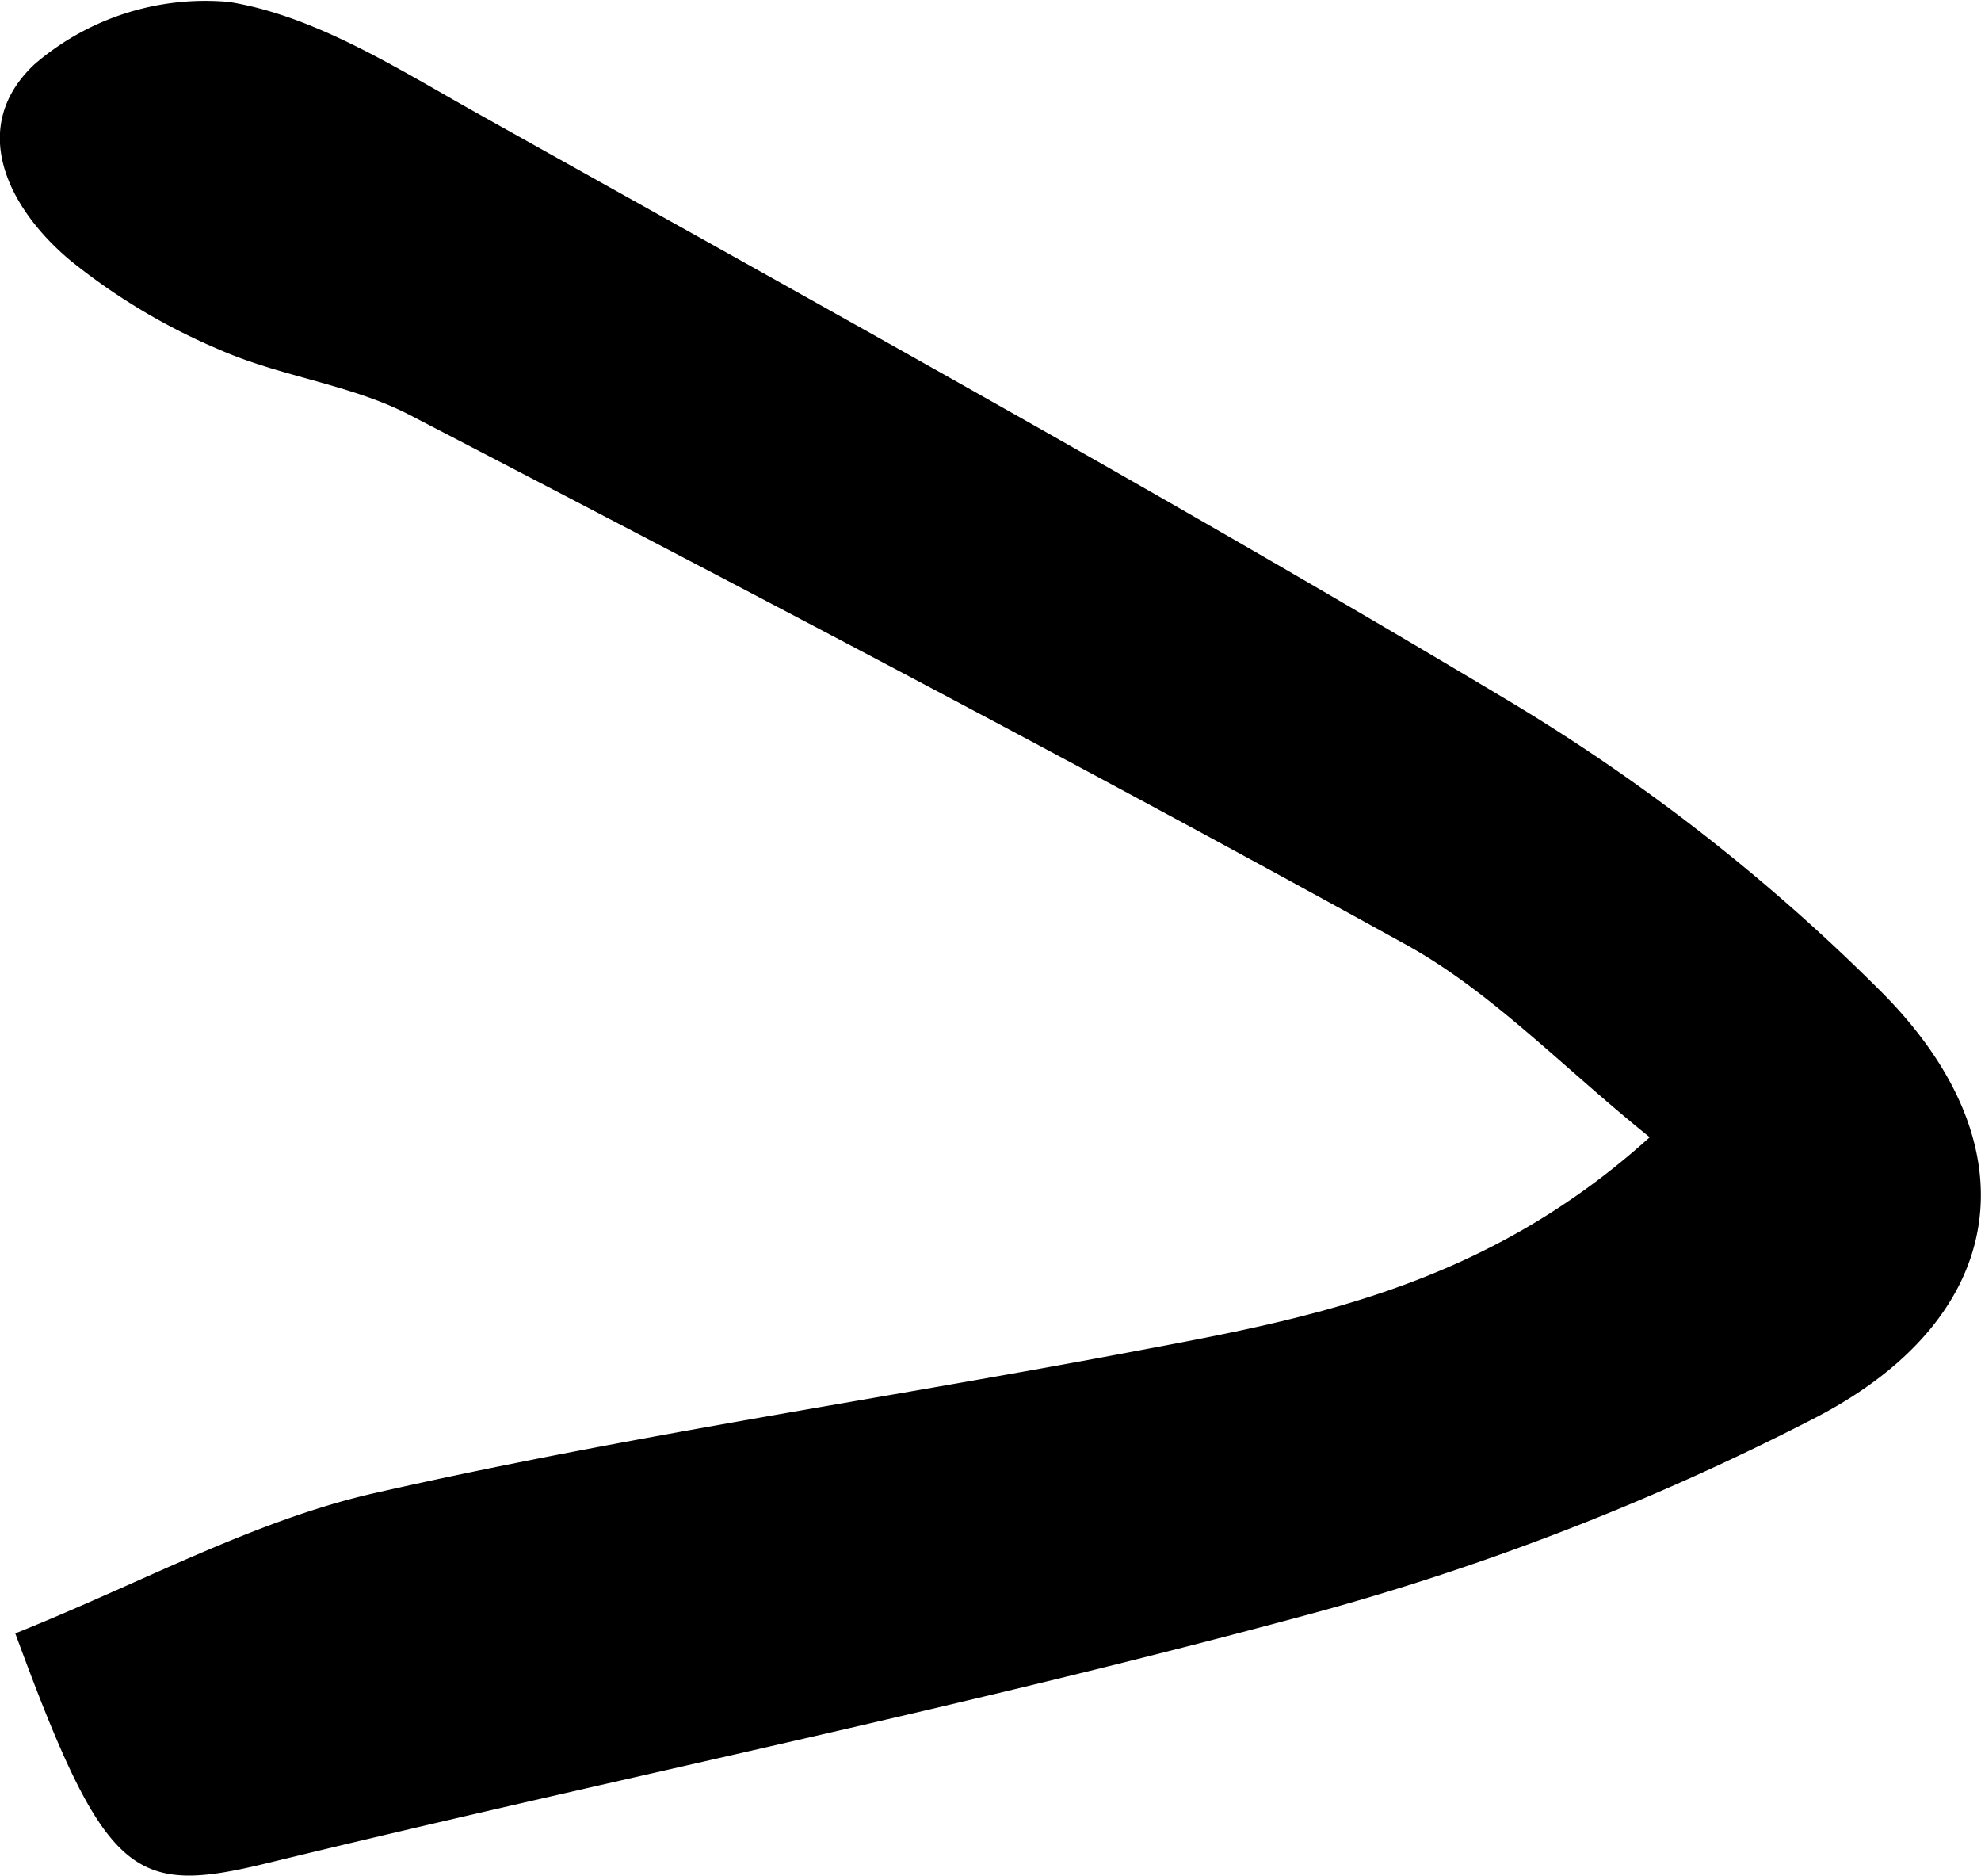 <svg xmlns="http://www.w3.org/2000/svg" width="54.297" height="51.398" viewBox="0 0 54.297 51.398">
  <path id="Blog_More_Arrow" data-name="Blog More Arrow" d="M481.591-348.218c-1.392-3.477-3.1-6.56-3.847-9.859-1.549-6.817-2.555-13.758-3.849-20.634-.909-4.833-1.755-9.713-5.9-14.305-1.919,2.389-3.978,4.326-5.279,6.682-4.982,9.02-9.76,18.152-14.511,27.3-.833,1.6-1.048,3.521-1.78,5.192a17.021,17.021,0,0,1-2.475,4.138c-1.447,1.713-3.643,2.779-5.354.964a7.172,7.172,0,0,1-1.711-5.343c.383-2.345,1.8-4.572,3.007-6.721,5.327-9.512,10.586-19.065,16.186-28.415a52.741,52.741,0,0,1,7.936-10.148c4.182-4.169,8.864-3.528,11.632,1.742a70.47,70.47,0,0,1,5.527,14.334c2.509,9.314,4.426,18.786,6.713,28.164C488.784-351.445,488.31-350.689,481.591-348.218Z" transform="translate(-347.799 -436.831) rotate(90)"/>
</svg>
